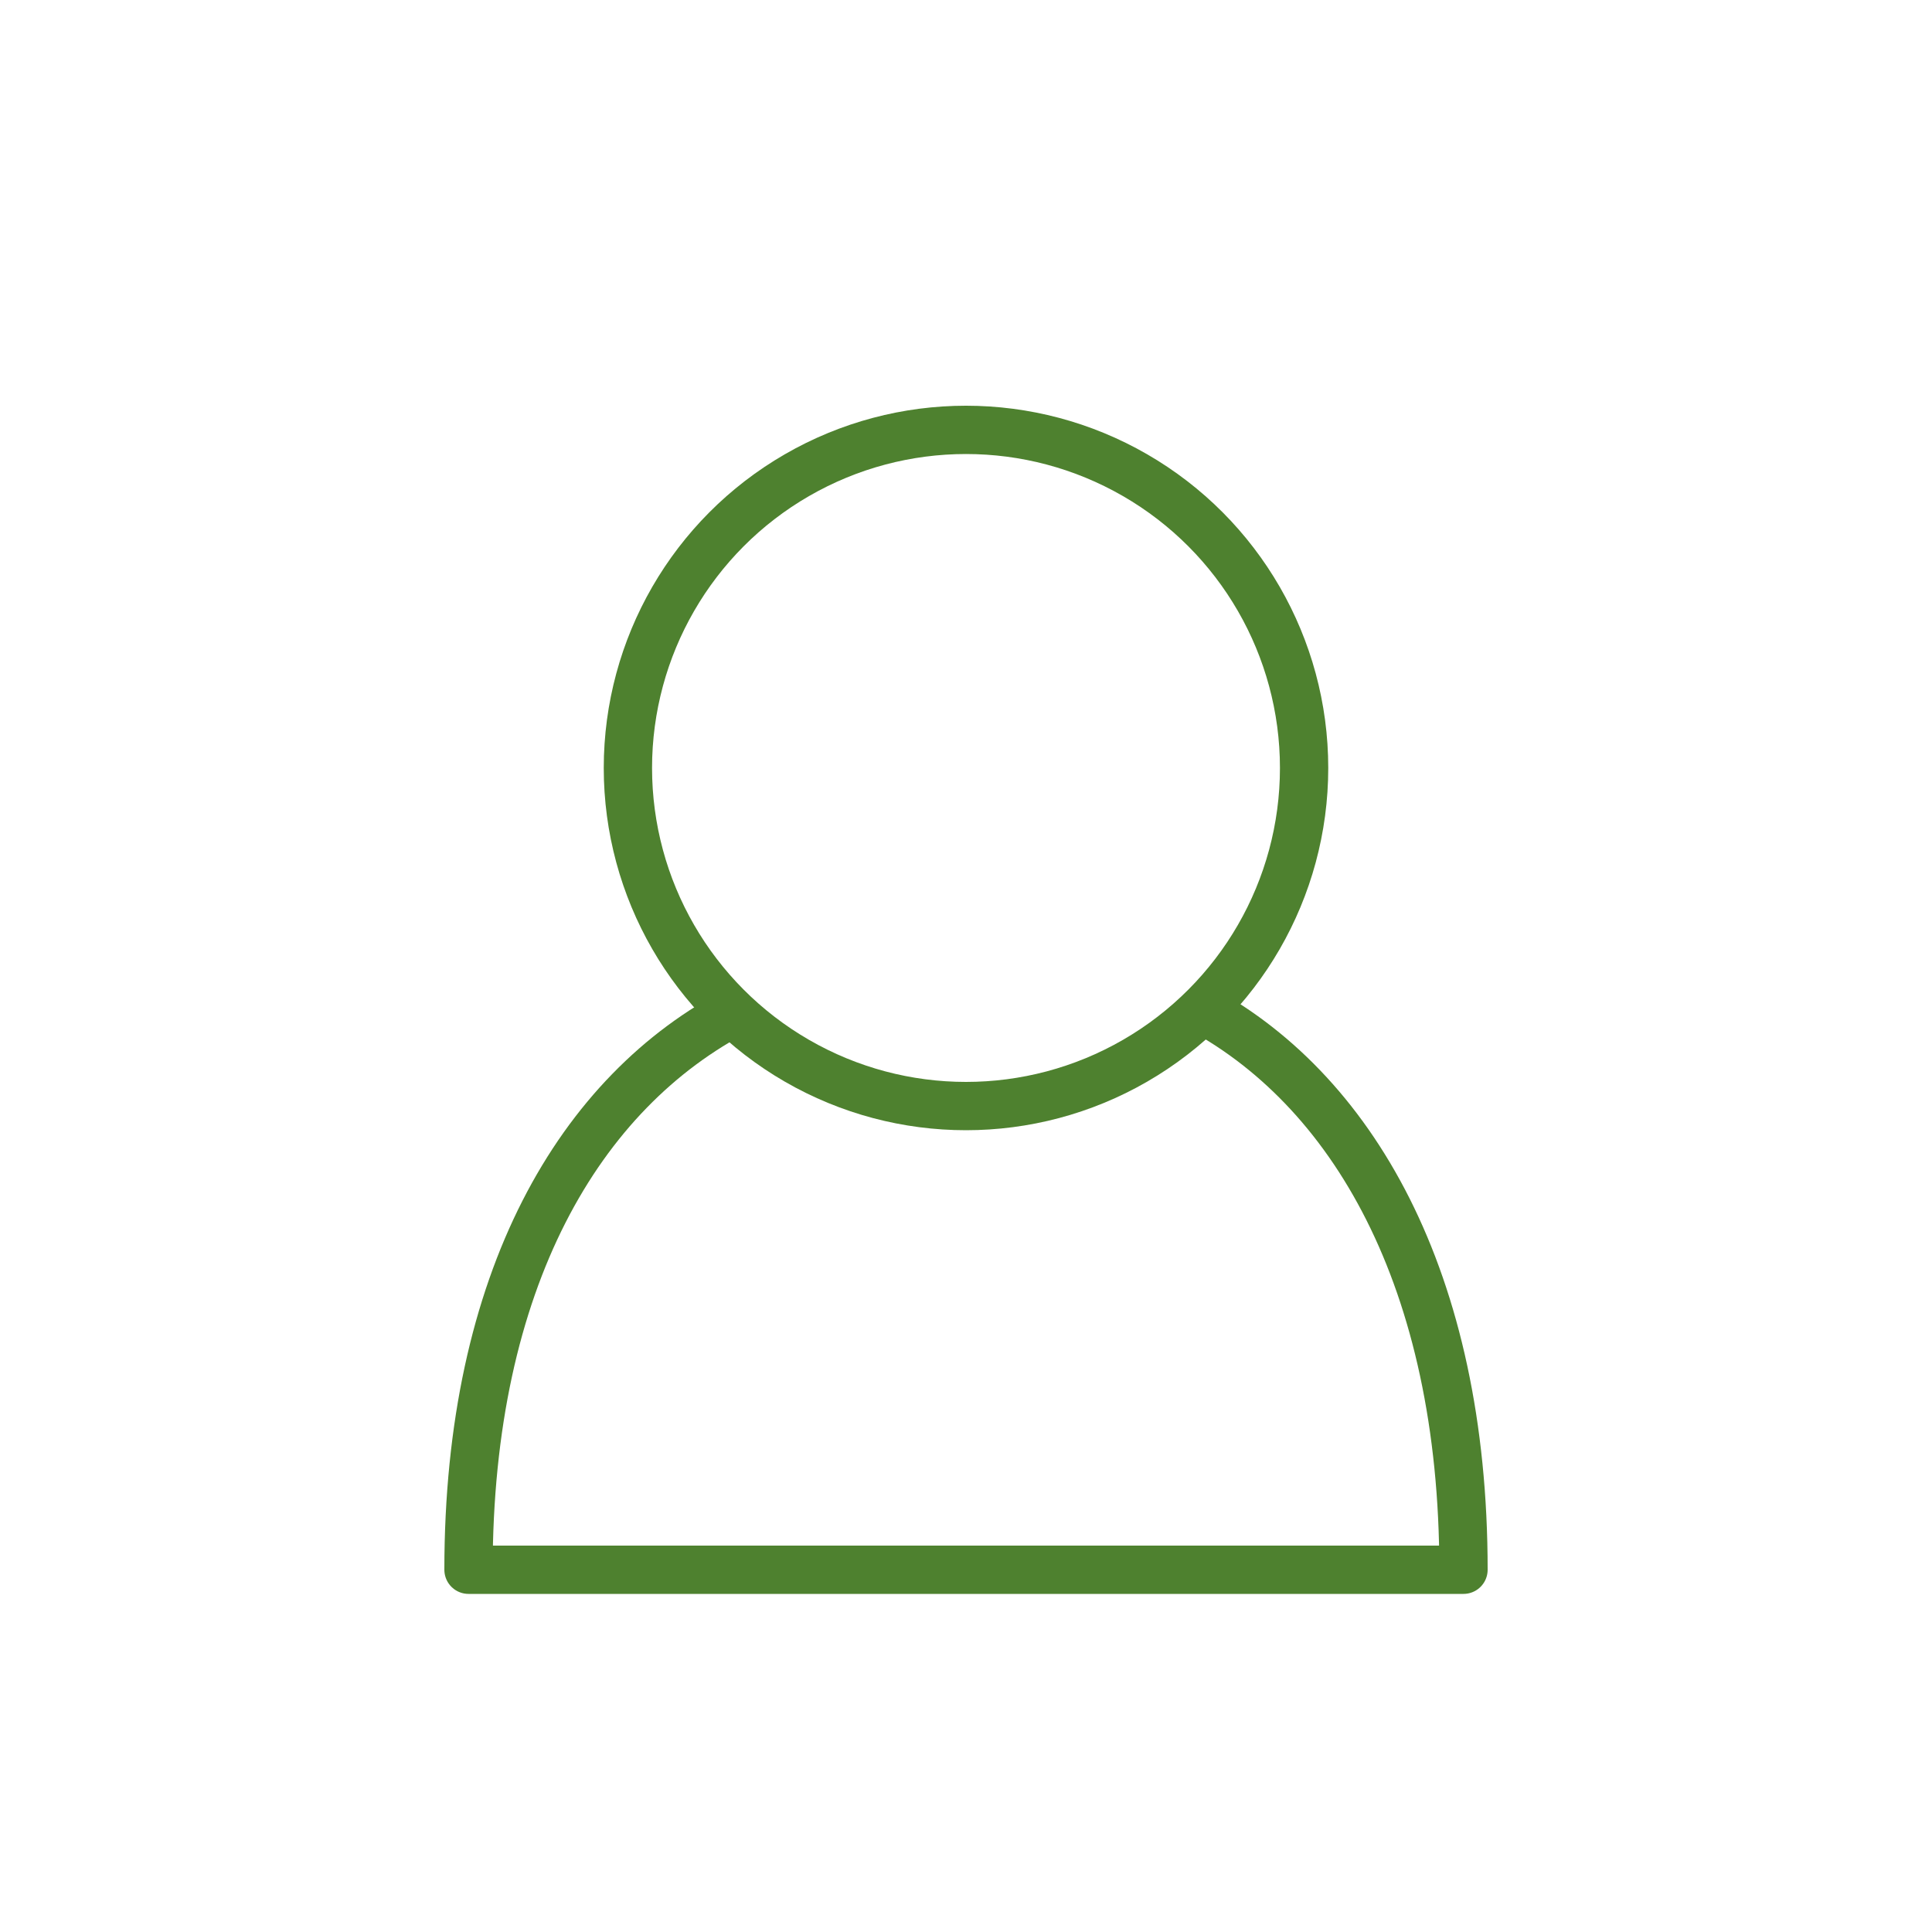<?xml version="1.0" encoding="utf-8"?>
<!-- Generator: Adobe Illustrator 18.1.1, SVG Export Plug-In . SVG Version: 6.00 Build 0)  -->
<svg version="1.1" id="Layer_1" xmlns="http://www.w3.org/2000/svg" xmlns:xlink="http://www.w3.org/1999/xlink" x="0px" y="0px"
	 viewBox="0 0 40 40" enable-background="new 0 0 40 40" xml:space="preserve">
<path fill="none" stroke="#4E812F" stroke-linejoin="round" stroke-miterlimit="10" d="M15.3,20.9c-3.3,1.7-5.6,5.6-5.6,11.6h20.6
	c0-6-2.3-10-5.6-11.7"/>
<circle fill="none" stroke="#4E812F" stroke-miterlimit="10" cx="20" cy="15.9" r="7"/>
</svg>
